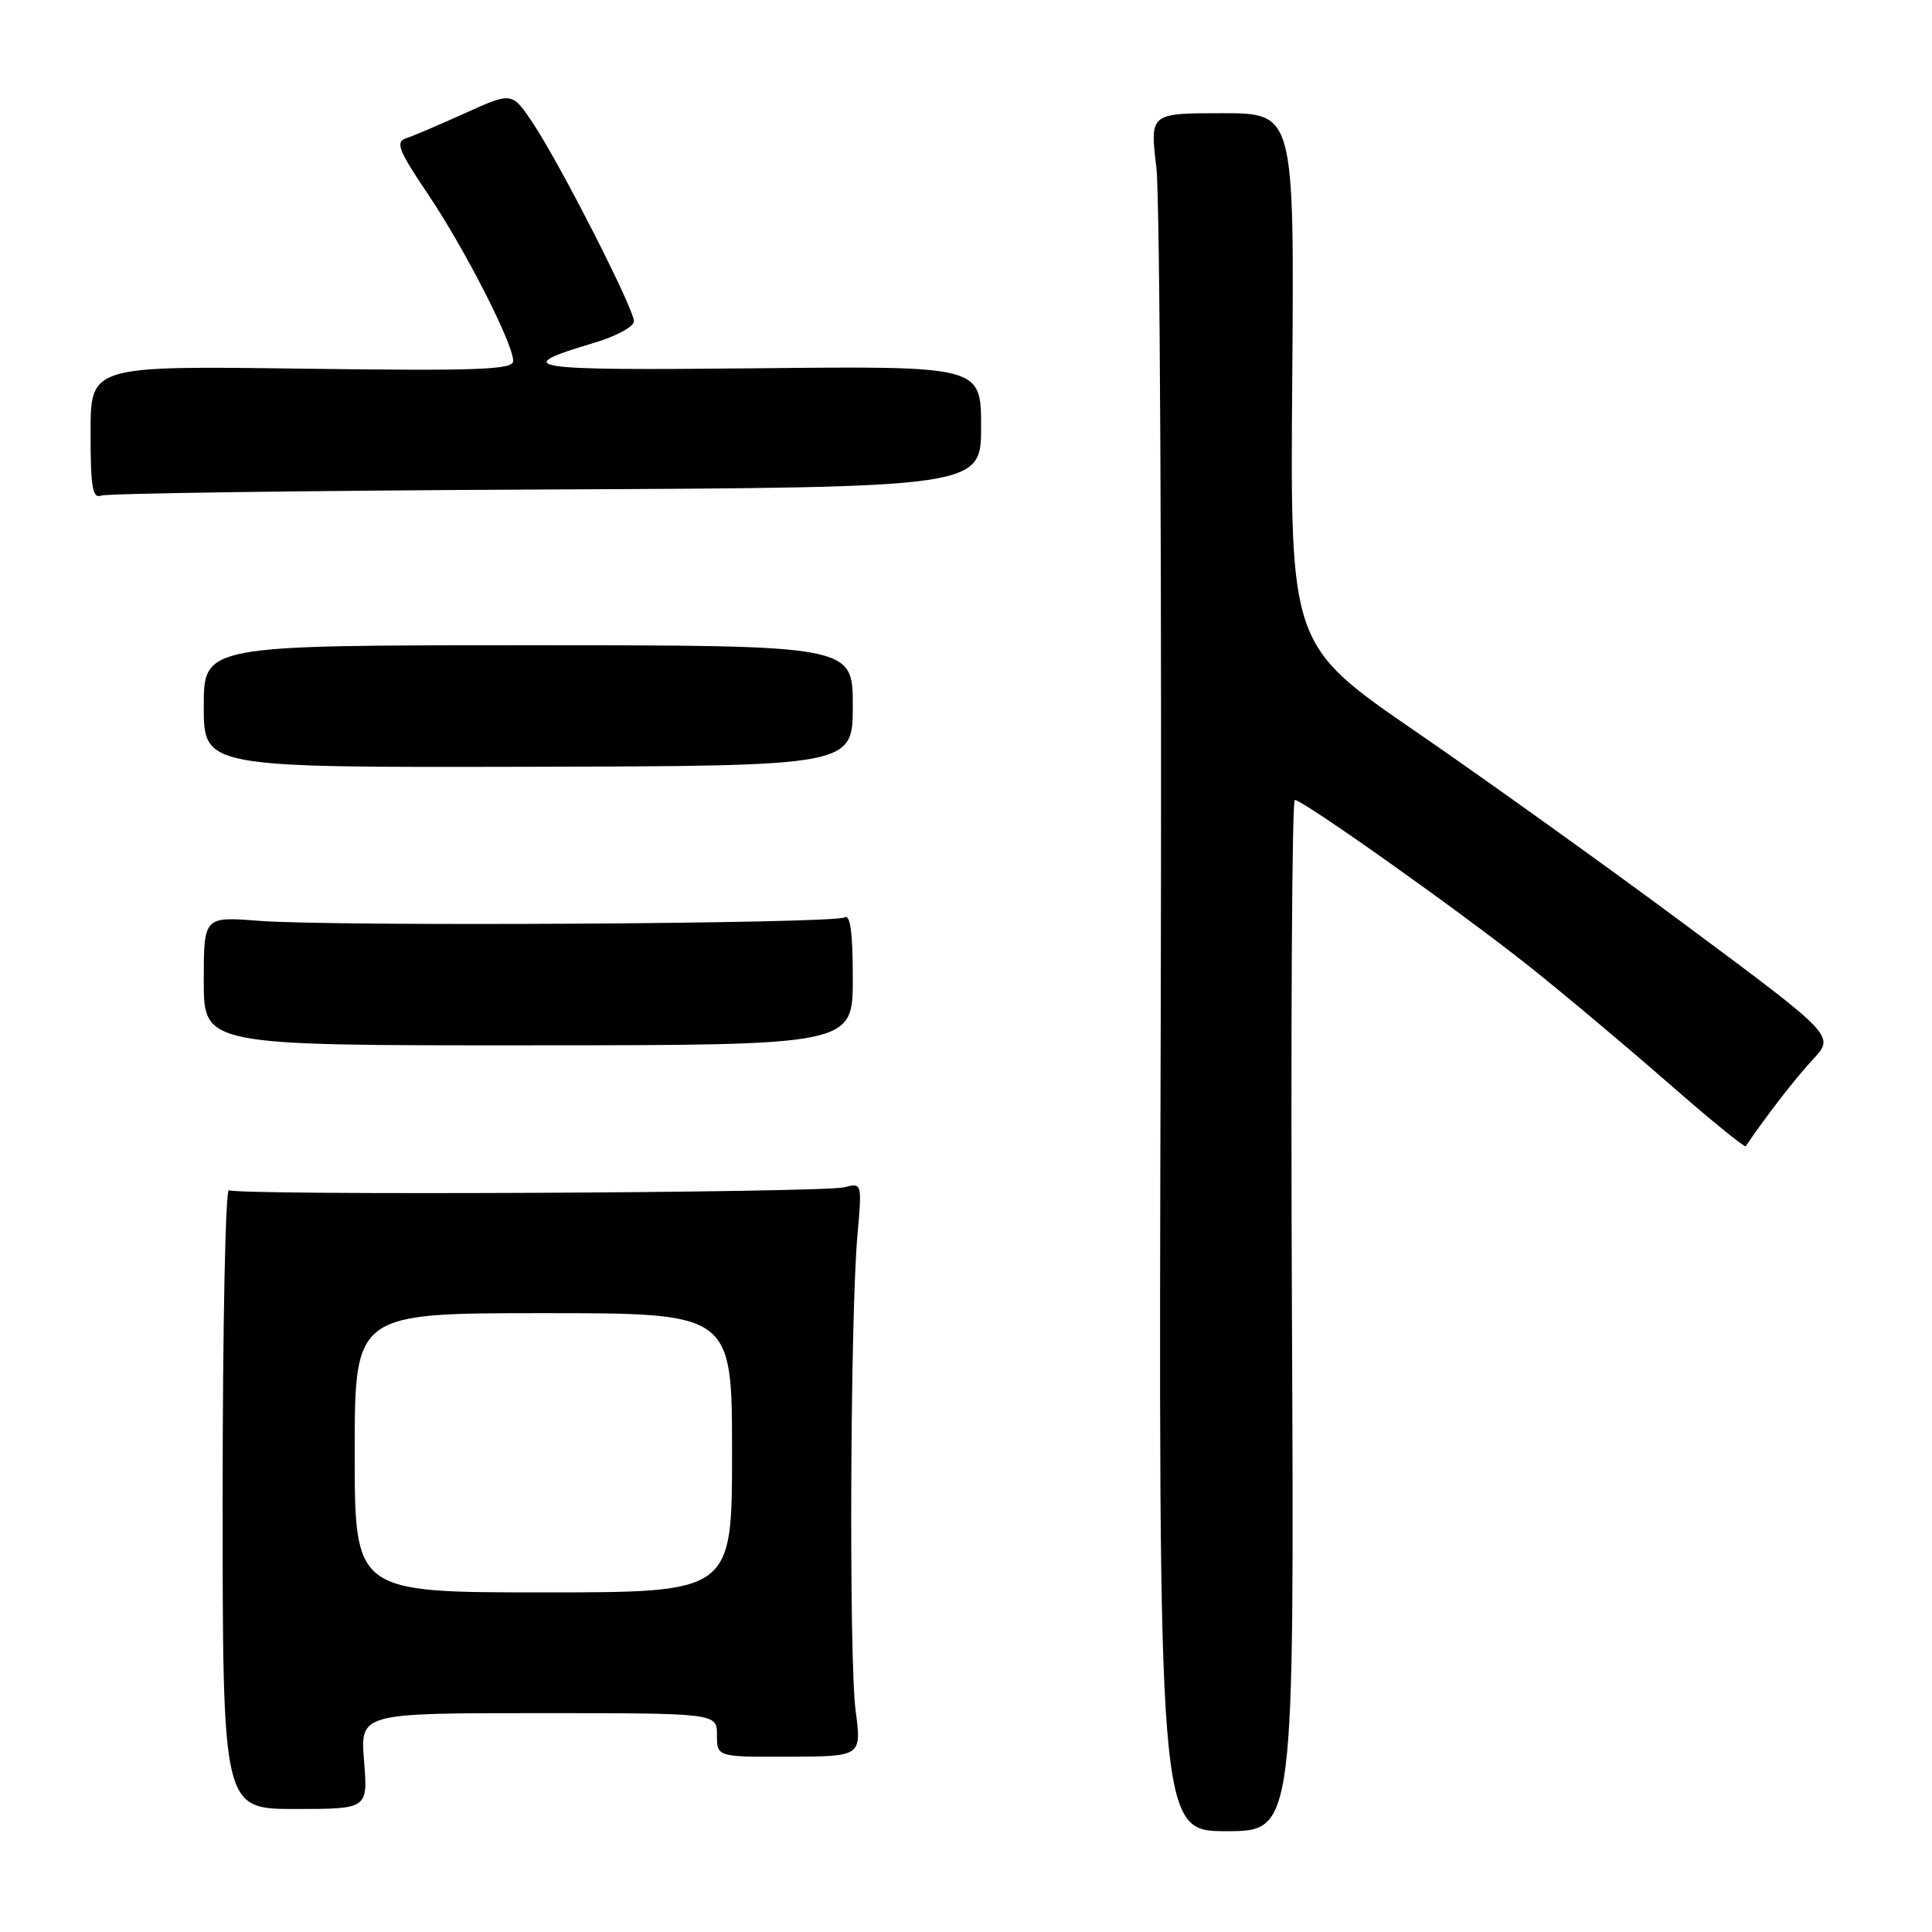 <?xml version="1.0" encoding="UTF-8" standalone="no"?>
<!DOCTYPE svg PUBLIC "-//W3C//DTD SVG 1.1//EN" "http://www.w3.org/Graphics/SVG/1.1/DTD/svg11.dtd" >
<svg xmlns="http://www.w3.org/2000/svg" xmlns:xlink="http://www.w3.org/1999/xlink" version="1.1" viewBox="0 0 256 256">
 <g >
 <path fill="currentColor"
d=" M 171.19 174.32 C 171.02 136.74 171.19 106.00 171.57 106.00 C 172.65 106.00 193.59 120.85 202.57 128.00 C 207.07 131.57 215.32 138.50 220.91 143.38 C 226.49 148.27 231.18 152.09 231.32 151.88 C 233.89 148.05 237.93 142.84 240.22 140.38 C 243.13 137.27 243.13 137.27 223.78 122.88 C 213.14 114.97 196.90 103.33 187.69 97.00 C 170.95 85.50 170.95 85.50 171.23 50.25 C 171.50 15.00 171.50 15.00 161.93 15.00 C 152.36 15.00 152.36 15.00 153.23 22.24 C 153.70 26.23 153.96 77.45 153.80 136.06 C 153.50 242.64 153.50 242.64 162.50 242.64 C 171.50 242.64 171.50 242.64 171.19 174.32 Z  M 48.24 233.35 C 47.73 227.00 47.73 227.00 71.36 227.00 C 95.00 227.00 95.00 227.00 95.00 229.90 C 95.00 232.81 95.00 232.81 104.58 232.77 C 114.17 232.74 114.17 232.74 113.37 226.62 C 112.48 219.81 112.66 174.36 113.62 163.61 C 114.23 156.74 114.22 156.73 111.86 157.32 C 108.93 158.06 31.49 158.42 30.33 157.71 C 29.88 157.42 29.50 175.75 29.50 198.44 C 29.50 239.70 29.50 239.70 39.12 239.70 C 48.75 239.70 48.75 239.70 48.24 233.35 Z  M 113.00 129.69 C 113.00 123.56 112.67 121.09 111.90 121.56 C 110.54 122.40 44.16 122.79 34.25 122.01 C 27.00 121.45 27.00 121.45 27.00 129.99 C 27.00 138.53 27.00 138.53 70.00 138.51 C 113.00 138.50 113.00 138.50 113.00 129.69 Z  M 113.00 93.50 C 113.00 85.50 113.00 85.50 70.00 85.50 C 27.00 85.50 27.00 85.50 27.00 93.60 C 27.00 101.70 27.00 101.70 70.00 101.60 C 113.00 101.50 113.00 101.50 113.00 93.50 Z  M 72.41 64.86 C 130.00 64.59 130.00 64.59 130.00 56.54 C 130.00 48.49 130.00 48.49 100.25 48.80 C 69.48 49.11 67.43 48.79 78.75 45.42 C 81.64 44.56 84.00 43.28 84.00 42.57 C 84.00 40.90 74.23 21.75 70.63 16.34 C 67.85 12.18 67.85 12.18 61.68 14.97 C 58.28 16.51 54.74 18.02 53.80 18.33 C 52.36 18.81 52.80 19.92 56.69 25.70 C 61.57 32.94 68.00 45.52 68.00 47.83 C 68.00 49.00 63.43 49.16 40.00 48.85 C 12.00 48.47 12.00 48.47 12.00 57.34 C 12.00 64.57 12.26 66.11 13.41 65.67 C 14.19 65.37 40.74 65.01 72.41 64.86 Z  M 47.00 192.50 C 47.00 174.00 47.00 174.00 72.00 174.00 C 97.00 174.00 97.00 174.00 97.00 192.50 C 97.00 211.00 97.00 211.00 72.00 211.00 C 47.00 211.00 47.00 211.00 47.00 192.50 Z "/>
</g>
</svg>